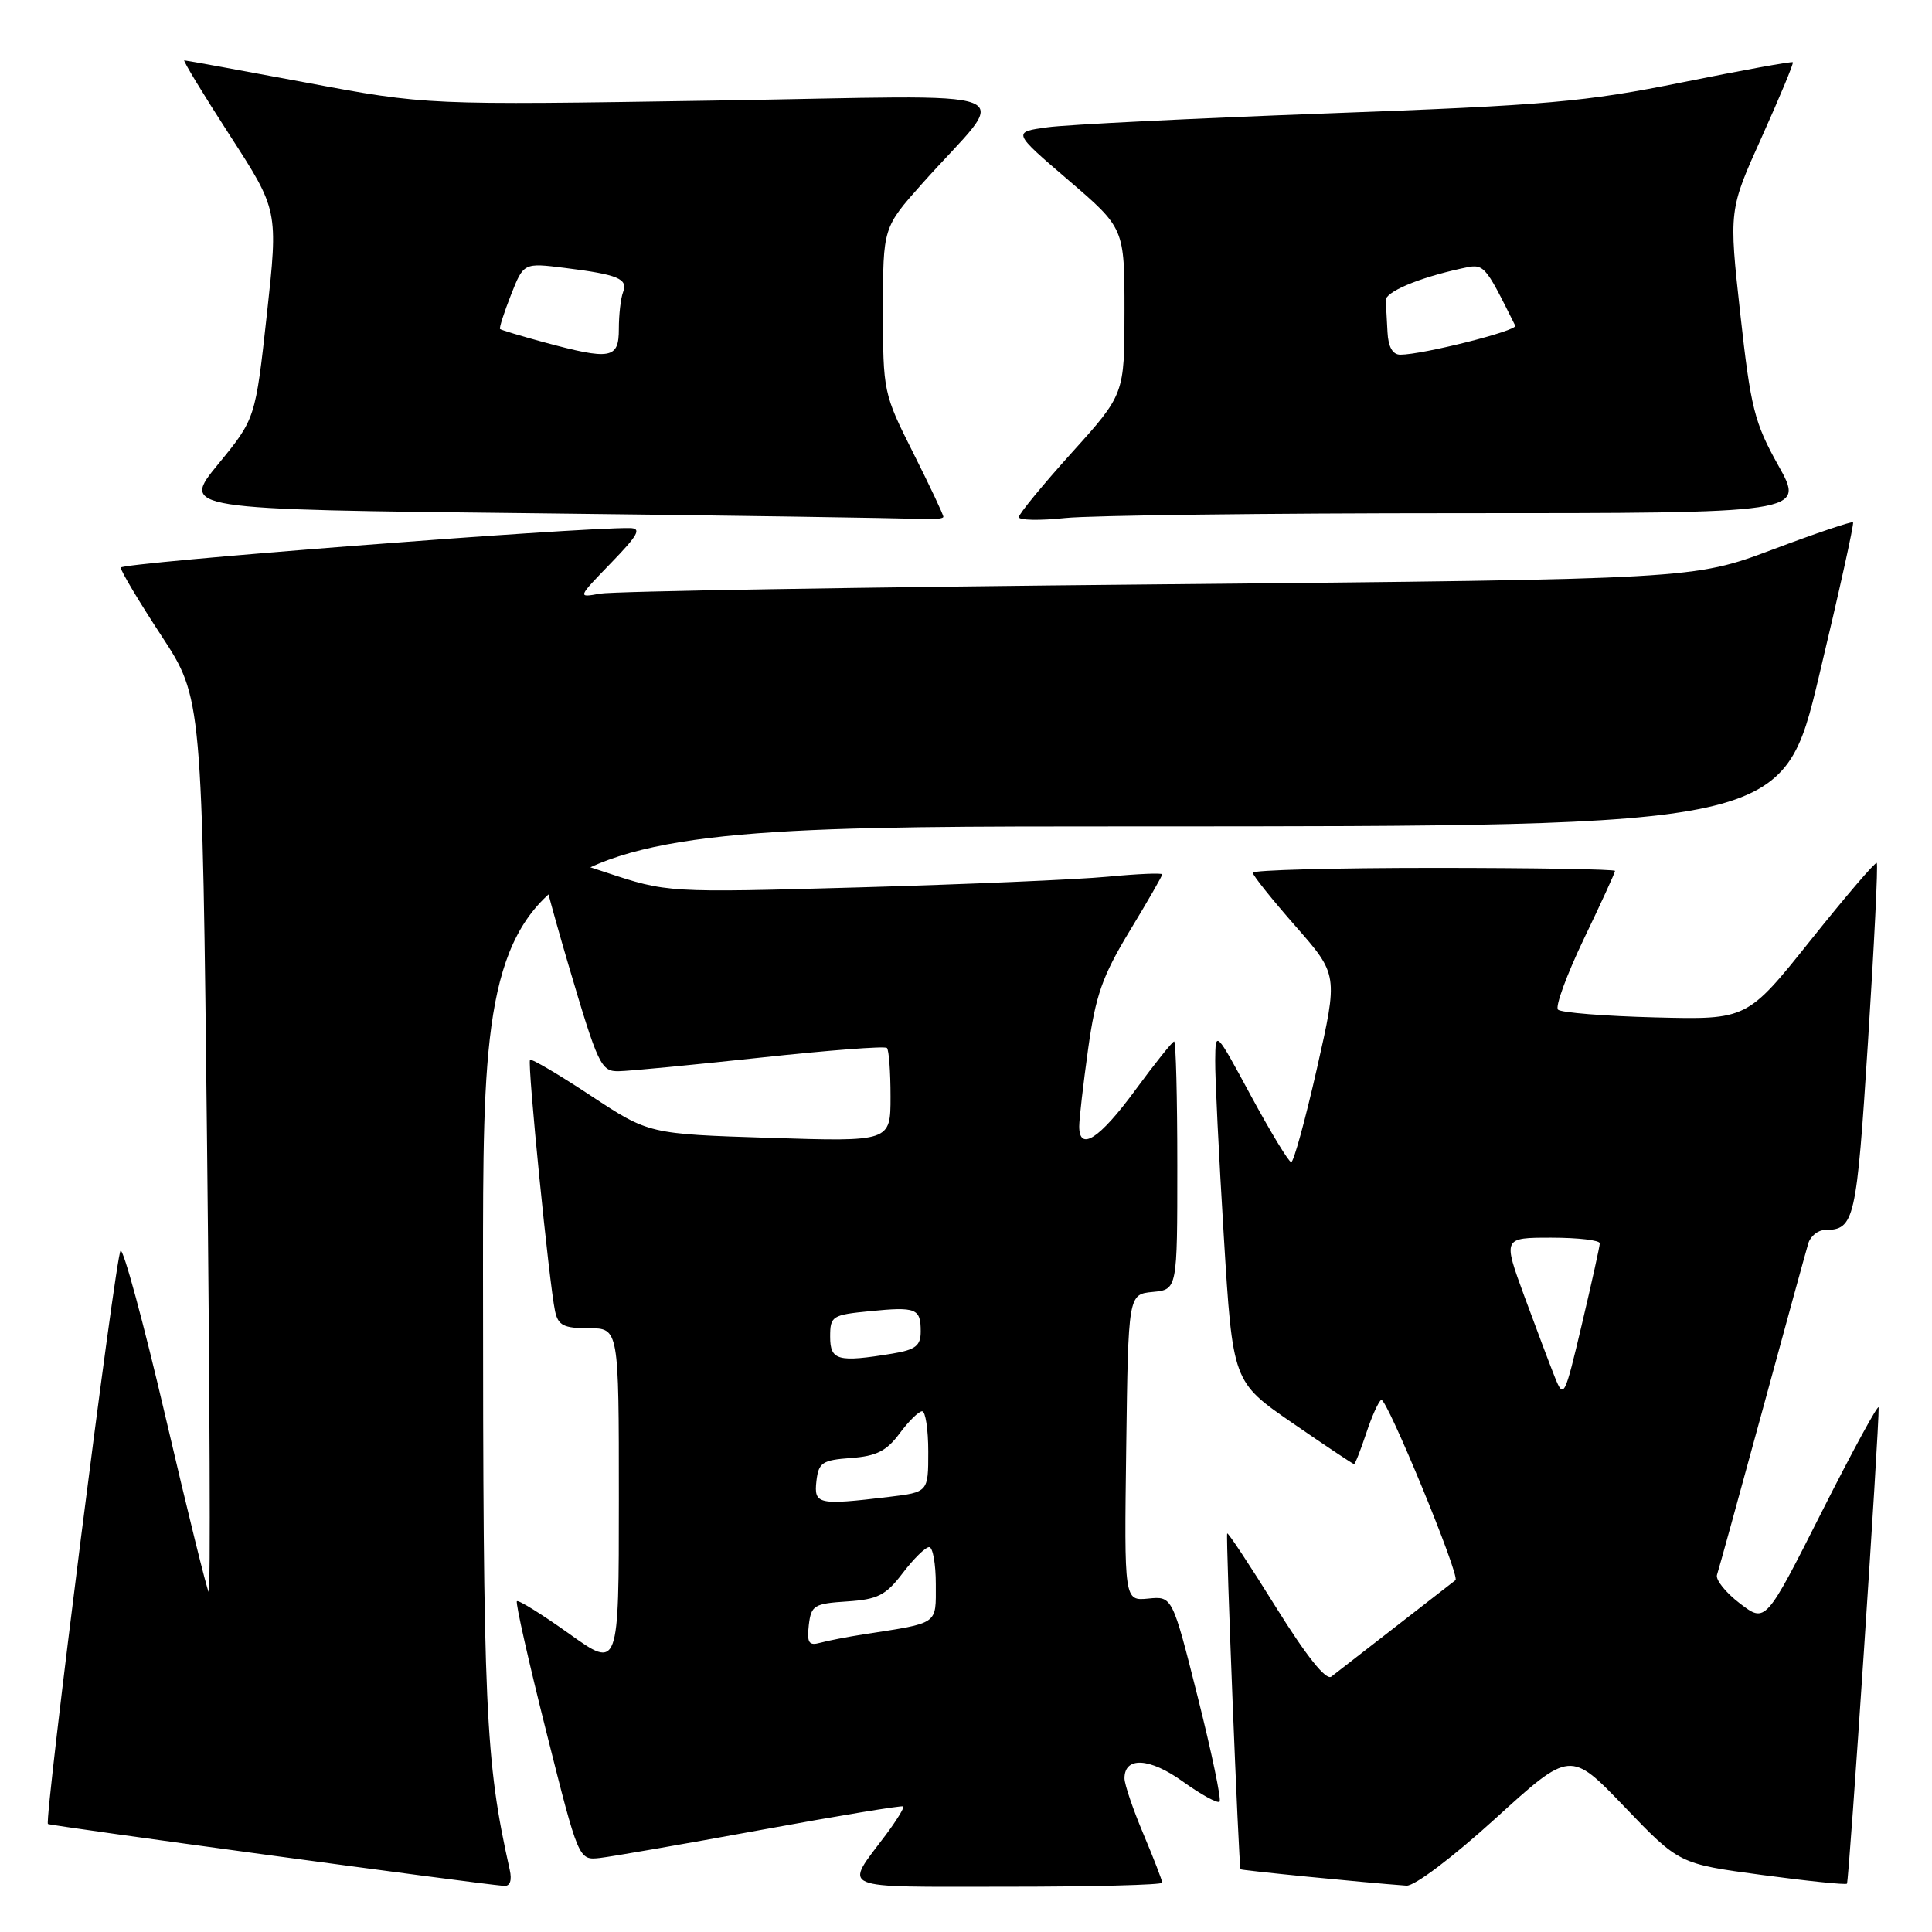 <?xml version="1.0" encoding="UTF-8" standalone="no"?>
<!DOCTYPE svg PUBLIC "-//W3C//DTD SVG 1.1//EN" "http://www.w3.org/Graphics/SVG/1.1/DTD/svg11.dtd" >
<svg xmlns="http://www.w3.org/2000/svg" xmlns:xlink="http://www.w3.org/1999/xlink" version="1.1" viewBox="0 0 256 256">
 <g >
 <path fill="currentColor"
d=" M 67.54 247.75 C 64.29 233.22 64.01 226.79 64.00 168.50 C 64.00 109.50 64.00 109.50 150.14 109.50 C 236.28 109.50 236.28 109.50 241.05 89.50 C 243.68 78.50 245.70 69.37 245.54 69.21 C 245.38 69.05 240.55 70.68 234.82 72.84 C 224.38 76.75 224.38 76.75 153.44 77.43 C 114.42 77.80 81.15 78.35 79.50 78.66 C 76.50 79.21 76.50 79.21 80.96 74.60 C 84.58 70.86 85.05 70.00 83.46 69.97 C 76.28 69.88 16.00 74.56 16.00 75.21 C 16.00 75.66 18.43 79.73 21.40 84.26 C 26.79 92.50 26.79 92.50 27.44 151.96 C 27.80 184.67 27.90 211.22 27.66 210.96 C 27.43 210.71 24.85 200.26 21.93 187.74 C 19.01 175.22 16.32 165.32 15.97 165.74 C 15.30 166.52 5.85 241.18 6.35 241.69 C 6.59 241.92 62.90 249.57 66.77 249.89 C 67.58 249.96 67.86 249.19 67.54 247.75 Z  M 154.00 249.47 C 154.00 249.18 152.88 246.27 151.50 243.00 C 150.12 239.73 149.00 236.42 149.00 235.64 C 149.00 232.72 152.34 232.90 156.74 236.07 C 159.15 237.80 161.34 239.00 161.60 238.73 C 161.86 238.47 160.56 232.24 158.71 224.88 C 155.34 211.50 155.34 211.50 152.15 211.82 C 148.96 212.13 148.96 212.13 149.23 191.82 C 149.50 171.50 149.50 171.50 152.75 171.19 C 156.00 170.87 156.00 170.87 156.00 154.44 C 156.00 145.40 155.81 138.00 155.58 138.00 C 155.35 138.00 153.01 140.93 150.39 144.50 C 145.67 150.93 143.00 152.64 143.00 149.25 C 143.00 148.29 143.53 143.68 144.18 139.00 C 145.17 131.90 146.07 129.33 149.68 123.37 C 152.06 119.45 154.00 116.07 154.00 115.86 C 154.00 115.65 150.74 115.79 146.75 116.17 C 142.76 116.55 128.01 117.18 113.96 117.58 C 88.41 118.30 88.41 118.30 80.14 115.55 C 75.59 114.03 71.70 112.97 71.49 113.18 C 71.27 113.40 72.99 119.96 75.30 127.78 C 79.26 141.19 79.64 141.99 82.00 141.94 C 83.38 141.92 91.82 141.10 100.77 140.14 C 109.72 139.17 117.26 138.59 117.52 138.86 C 117.79 139.12 118.00 142.02 118.00 145.31 C 118.00 151.28 118.00 151.28 101.99 150.77 C 85.98 150.26 85.98 150.26 78.28 145.18 C 74.04 142.38 70.42 140.24 70.23 140.44 C 69.85 140.82 72.77 170.13 73.55 173.75 C 73.96 175.63 74.70 176.00 78.02 176.00 C 82.00 176.00 82.00 176.00 82.00 198.59 C 82.00 221.18 82.00 221.18 75.43 216.49 C 71.82 213.91 68.70 211.97 68.49 212.17 C 68.29 212.38 70.05 220.18 72.40 229.52 C 76.67 246.50 76.67 246.50 79.50 246.19 C 81.06 246.01 90.67 244.34 100.87 242.47 C 111.06 240.60 119.53 239.20 119.69 239.36 C 119.85 239.51 118.82 241.19 117.42 243.07 C 111.82 250.56 110.53 250.00 133.46 250.00 C 144.76 250.00 154.00 249.76 154.00 249.47 Z  M 198.14 240.97 C 208.08 231.93 208.08 231.93 215.29 239.45 C 222.50 246.97 222.50 246.97 233.46 248.44 C 239.49 249.25 244.56 249.77 244.73 249.60 C 245.01 249.33 249.03 188.94 248.93 186.50 C 248.91 185.95 245.53 192.15 241.42 200.28 C 233.95 215.07 233.95 215.07 230.54 212.46 C 228.66 211.03 227.30 209.32 227.51 208.68 C 227.73 208.03 230.42 198.28 233.50 187.00 C 236.57 175.72 239.32 165.71 239.61 164.75 C 239.90 163.79 240.89 162.99 241.82 162.98 C 245.74 162.95 246.00 161.81 247.52 138.02 C 248.34 125.19 248.87 114.53 248.68 114.35 C 248.50 114.17 244.56 118.77 239.93 124.57 C 231.50 135.12 231.50 135.12 219.33 134.81 C 212.64 134.64 206.84 134.18 206.44 133.78 C 206.05 133.38 207.59 129.18 209.86 124.43 C 212.14 119.69 214.00 115.63 214.00 115.40 C 214.00 115.18 203.20 115.00 190.00 115.00 C 176.80 115.00 166.00 115.29 166.00 115.64 C 166.00 115.99 168.55 119.18 171.66 122.72 C 177.31 129.16 177.31 129.16 174.50 141.58 C 172.95 148.41 171.42 153.99 171.09 153.99 C 170.77 153.98 168.38 150.04 165.78 145.24 C 161.06 136.50 161.06 136.50 161.02 140.50 C 160.99 142.70 161.51 153.19 162.16 163.80 C 163.34 183.10 163.34 183.10 171.25 188.55 C 175.60 191.55 179.28 194.00 179.42 194.00 C 179.56 194.00 180.28 192.18 181.02 189.95 C 181.75 187.72 182.65 185.72 183.02 185.49 C 183.70 185.07 193.52 208.89 192.86 209.38 C 192.66 209.53 189.12 212.28 185.00 215.49 C 180.88 218.70 177.01 221.70 176.41 222.16 C 175.70 222.70 173.12 219.47 169.05 212.93 C 165.61 207.40 162.71 203.01 162.61 203.19 C 162.40 203.55 164.14 247.41 164.38 247.69 C 164.51 247.84 180.50 249.43 186.36 249.86 C 187.42 249.94 192.45 246.14 198.14 240.97 Z  M 125.00 68.48 C 125.00 68.19 123.20 64.38 121.00 60.00 C 117.06 52.17 117.00 51.88 117.00 41.10 C 117.00 30.16 117.00 30.16 122.19 24.33 C 133.90 11.19 137.60 12.65 94.50 13.33 C 56.50 13.93 56.50 13.93 40.66 10.96 C 31.94 9.33 24.64 8.00 24.42 8.00 C 24.21 8.00 26.92 12.47 30.45 17.93 C 36.87 27.85 36.87 27.85 35.36 41.67 C 33.84 55.48 33.84 55.48 28.92 61.49 C 23.99 67.50 23.99 67.50 70.75 68.01 C 96.46 68.30 119.19 68.64 121.25 68.76 C 123.31 68.89 125.00 68.77 125.00 68.48 Z  M 193.23 68.00 C 239.17 68.00 239.17 68.00 235.65 61.70 C 232.46 56.00 231.98 54.07 230.60 41.61 C 229.08 27.83 229.08 27.83 233.44 18.17 C 235.83 12.85 237.69 8.39 237.56 8.25 C 237.43 8.11 230.84 9.31 222.91 10.91 C 210.03 13.51 205.04 13.95 176.00 15.02 C 158.12 15.68 141.39 16.51 138.82 16.86 C 134.14 17.50 134.14 17.50 141.57 23.87 C 149.00 30.24 149.00 30.24 149.00 41.24 C 149.00 52.24 149.00 52.24 142.00 60.00 C 138.15 64.27 135.00 68.11 135.00 68.52 C 135.00 68.94 137.77 69.00 141.15 68.64 C 144.53 68.29 167.97 68.00 193.23 68.00 Z  M 107.17 215.34 C 107.48 212.72 107.86 212.48 112.24 212.20 C 116.30 211.93 117.36 211.40 119.61 208.45 C 121.05 206.55 122.63 205.00 123.12 205.00 C 123.60 205.00 124.00 207.21 124.00 209.92 C 124.00 215.34 124.48 215.00 114.50 216.55 C 112.30 216.89 109.68 217.40 108.67 217.68 C 107.17 218.09 106.91 217.68 107.17 215.34 Z  M 108.18 196.25 C 108.47 193.79 108.95 193.47 112.76 193.19 C 116.13 192.95 117.48 192.26 119.20 189.94 C 120.40 188.32 121.74 187.00 122.19 187.00 C 122.63 187.00 123.00 189.41 123.00 192.36 C 123.00 197.72 123.00 197.72 117.75 198.35 C 108.41 199.47 107.83 199.35 108.18 196.25 Z  M 110.00 177.13 C 110.00 174.39 110.25 174.23 115.25 173.74 C 121.42 173.13 122.00 173.37 122.00 176.43 C 122.00 178.32 121.32 178.85 118.25 179.36 C 111.02 180.55 110.00 180.28 110.00 177.13 Z  M 206.03 182.50 C 205.37 180.85 203.55 176.01 201.98 171.75 C 199.14 164.00 199.14 164.00 205.57 164.00 C 209.11 164.00 211.99 164.34 211.98 164.75 C 211.97 165.16 210.90 170.00 209.60 175.50 C 207.32 185.15 207.20 185.40 206.03 182.50 Z  M 72.00 45.33 C 68.98 44.51 66.40 43.73 66.26 43.60 C 66.13 43.46 66.78 41.43 67.70 39.09 C 69.38 34.82 69.38 34.82 74.84 35.50 C 81.90 36.38 83.24 36.94 82.56 38.71 C 82.25 39.51 82.00 41.70 82.00 43.58 C 82.00 47.57 80.95 47.75 72.00 45.33 Z  M 183.85 44.00 C 183.77 42.35 183.66 40.48 183.60 39.85 C 183.50 38.71 187.85 36.85 193.58 35.59 C 196.71 34.90 196.59 34.77 200.78 43.16 C 201.11 43.82 188.49 47.00 185.55 47.00 C 184.53 47.00 183.95 45.98 183.85 44.00 Z "/>
</g>
</svg>